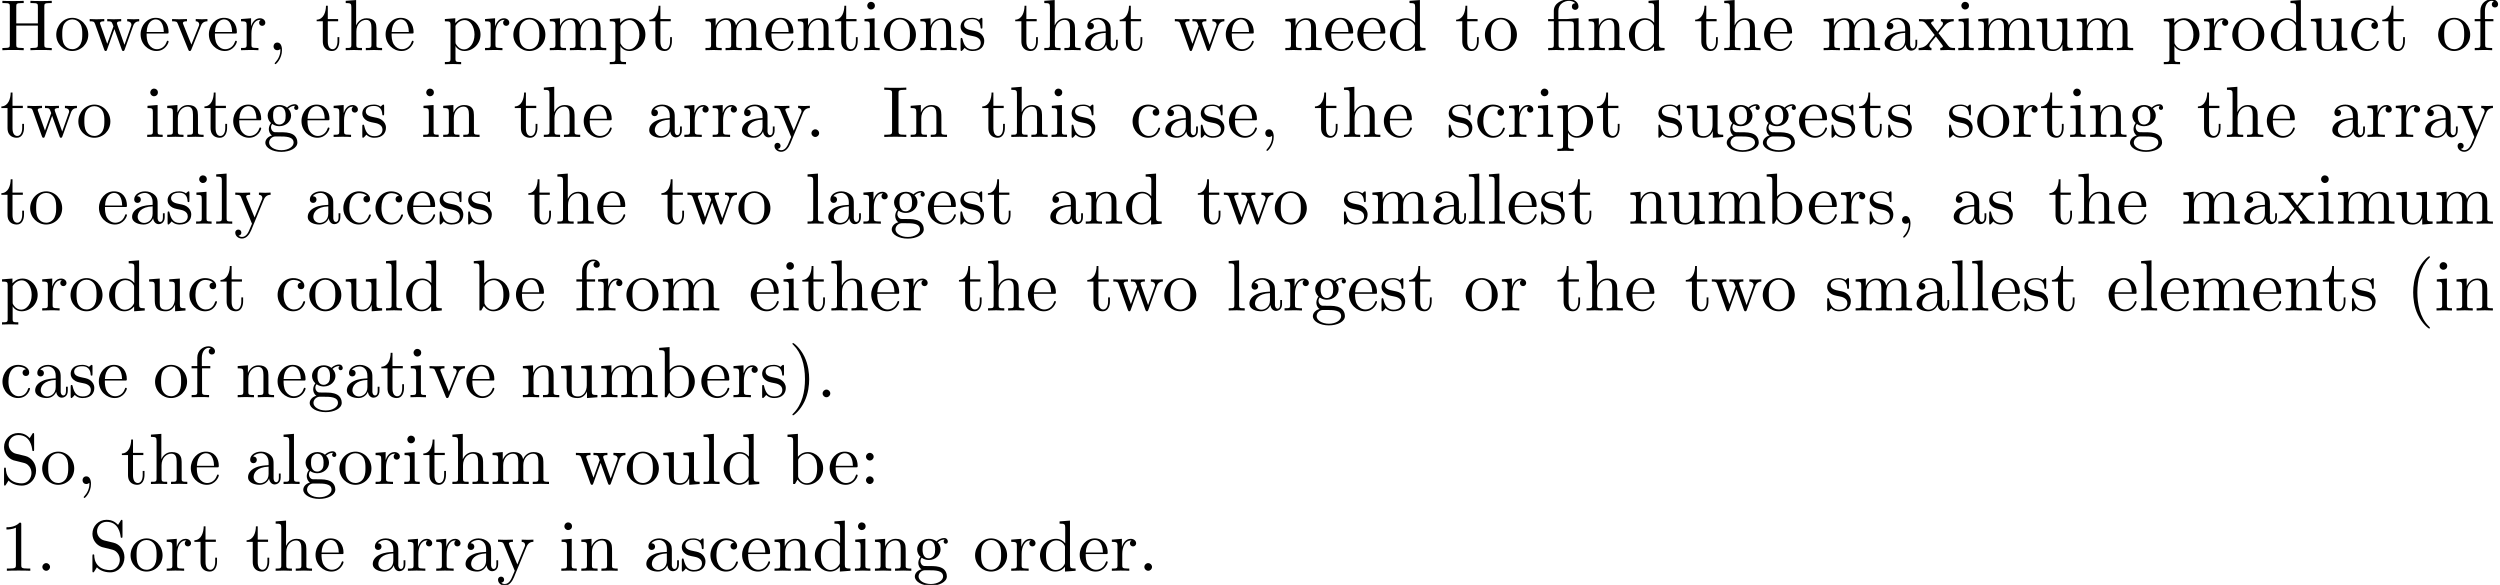 <?xml version='1.0' encoding='UTF-8'?>
<!-- This file was generated by dvisvgm 3.1.1 -->
<svg version='1.1' xmlns='http://www.w3.org/2000/svg' xmlns:xlink='http://www.w3.org/1999/xlink' width='344.486pt' height='80.587pt' viewBox='0 -90.605 344.486 80.587'>
<defs>
<path id='g0-12' d='M3.288-3.985C3.746-3.985 3.816-3.856 3.816-3.447V-.757C3.816-.309 3.706-.309 3.039-.309V0C3.367-.01 3.895-.03 4.144-.03S4.882-.01 5.25 0V-.309C4.583-.309 4.473-.309 4.473-.757V-4.413L3.218-4.324C3.059-4.314 3.049-4.304 3.039-4.304C3.019-4.294 2.999-4.294 2.859-4.294H1.684V-5.42C1.684-6.406 2.54-6.804 3.158-6.804C3.457-6.804 3.816-6.705 4.015-6.476C3.606-6.456 3.547-6.177 3.547-6.017C3.547-5.689 3.806-5.559 3.995-5.559C4.224-5.559 4.453-5.719 4.453-6.017C4.453-6.605 3.905-7.024 3.168-7.024C2.242-7.024 1.056-6.516 1.056-5.43V-4.294H.269V-3.985H1.056V-.757C1.056-.309 .946-.309 .279-.309V0C.608-.01 1.136-.03 1.385-.03S2.122-.01 2.491 0V-.309C1.823-.309 1.714-.309 1.714-.757V-3.985H3.288Z'/>
<path id='g0-40' d='M3.298 2.391C3.298 2.361 3.298 2.341 3.128 2.172C1.883 .917 1.564-.966 1.564-2.491C1.564-4.224 1.943-5.958 3.168-7.203C3.298-7.323 3.298-7.342 3.298-7.372C3.298-7.442 3.258-7.472 3.198-7.472C3.098-7.472 2.202-6.795 1.614-5.529C1.106-4.433 .986-3.328 .986-2.491C.986-1.714 1.096-.508 1.644 .618C2.242 1.843 3.098 2.491 3.198 2.491C3.258 2.491 3.298 2.461 3.298 2.391Z'/>
<path id='g0-41' d='M2.879-2.491C2.879-3.268 2.77-4.473 2.222-5.599C1.624-6.824 .767-7.472 .667-7.472C.608-7.472 .568-7.432 .568-7.372C.568-7.342 .568-7.323 .757-7.143C1.733-6.157 2.301-4.573 2.301-2.491C2.301-.787 1.933 .966 .697 2.222C.568 2.341 .568 2.361 .568 2.391C.568 2.451 .608 2.491 .667 2.491C.767 2.491 1.664 1.813 2.252 .548C2.76-.548 2.879-1.654 2.879-2.491Z'/>
<path id='g0-44' d='M2.022-.01C2.022-.648 1.783-1.056 1.385-1.056C1.036-1.056 .857-.787 .857-.528S1.026 0 1.385 0C1.544 0 1.664-.06 1.763-.139L1.783-.159C1.793-.159 1.803-.149 1.803-.01C1.803 .628 1.524 1.235 1.086 1.704C1.026 1.763 1.016 1.773 1.016 1.813C1.016 1.883 1.066 1.923 1.116 1.923C1.235 1.923 2.022 1.136 2.022-.01Z'/>
<path id='g0-46' d='M1.913-.528C1.913-.817 1.674-1.056 1.385-1.056S.857-.817 .857-.528S1.096 0 1.385 0S1.913-.239 1.913-.528Z'/>
<path id='g0-49' d='M2.929-6.376C2.929-6.615 2.929-6.635 2.7-6.635C2.082-5.998 1.205-5.998 .887-5.998V-5.689C1.086-5.689 1.674-5.689 2.192-5.948V-.787C2.192-.428 2.162-.309 1.265-.309H.946V0C1.295-.03 2.162-.03 2.56-.03S3.826-.03 4.174 0V-.309H3.856C2.959-.309 2.929-.418 2.929-.787V-6.376Z'/>
<path id='g0-58' d='M1.913-3.766C1.913-4.055 1.674-4.294 1.385-4.294S.857-4.055 .857-3.766S1.096-3.238 1.385-3.238S1.913-3.477 1.913-3.766ZM1.913-.528C1.913-.817 1.674-1.056 1.385-1.056S.857-.817 .857-.528S1.096 0 1.385 0S1.913-.239 1.913-.528Z'/>
<path id='g0-72' d='M6.107-6.027C6.107-6.386 6.127-6.496 6.894-6.496H7.133V-6.804C6.785-6.775 6.047-6.775 5.669-6.775S4.543-6.775 4.194-6.804V-6.496H4.433C5.2-6.496 5.22-6.386 5.22-6.027V-3.696H2.242V-6.027C2.242-6.386 2.262-6.496 3.029-6.496H3.268V-6.804C2.919-6.775 2.182-6.775 1.803-6.775S.677-6.775 .329-6.804V-6.496H.568C1.335-6.496 1.355-6.386 1.355-6.027V-.777C1.355-.418 1.335-.309 .568-.309H.329V0C.677-.03 1.415-.03 1.793-.03S2.919-.03 3.268 0V-.309H3.029C2.262-.309 2.242-.418 2.242-.777V-3.387H5.22V-.777C5.22-.418 5.2-.309 4.433-.309H4.194V0C4.543-.03 5.28-.03 5.659-.03S6.785-.03 7.133 0V-.309H6.894C6.127-.309 6.107-.418 6.107-.777V-6.027Z'/>
<path id='g0-73' d='M2.242-6.027C2.242-6.386 2.271-6.496 3.059-6.496H3.318V-6.804C2.969-6.775 2.182-6.775 1.803-6.775C1.415-6.775 .628-6.775 .279-6.804V-6.496H.538C1.325-6.496 1.355-6.386 1.355-6.027V-.777C1.355-.418 1.325-.309 .538-.309H.279V0C.628-.03 1.415-.03 1.793-.03C2.182-.03 2.969-.03 3.318 0V-.309H3.059C2.271-.309 2.242-.418 2.242-.777V-6.027Z'/>
<path id='g0-83' d='M3.477-3.866L2.202-4.174C1.584-4.324 1.196-4.862 1.196-5.44C1.196-6.137 1.733-6.745 2.511-6.745C4.174-6.745 4.394-5.111 4.453-4.663C4.463-4.603 4.463-4.543 4.573-4.543C4.702-4.543 4.702-4.593 4.702-4.782V-6.785C4.702-6.954 4.702-7.024 4.593-7.024C4.523-7.024 4.513-7.014 4.443-6.894L4.095-6.326C3.796-6.615 3.387-7.024 2.501-7.024C1.395-7.024 .558-6.147 .558-5.091C.558-4.264 1.086-3.537 1.863-3.268C1.973-3.228 2.481-3.108 3.178-2.939C3.447-2.869 3.746-2.8 4.025-2.431C4.234-2.172 4.334-1.843 4.334-1.514C4.334-.807 3.836-.09 2.999-.09C2.71-.09 1.953-.139 1.425-.628C.847-1.166 .817-1.803 .807-2.162C.797-2.262 .717-2.262 .687-2.262C.558-2.262 .558-2.192 .558-2.012V-.02C.558 .149 .558 .219 .667 .219C.737 .219 .747 .199 .817 .09C.817 .08 .847 .05 1.176-.478C1.484-.139 2.122 .219 3.009 .219C4.174 .219 4.971-.757 4.971-1.853C4.971-2.849 4.314-3.666 3.477-3.866Z'/>
<path id='g0-97' d='M3.318-.757C3.357-.359 3.626 .06 4.095 .06C4.304 .06 4.912-.08 4.912-.887V-1.445H4.663V-.887C4.663-.309 4.413-.249 4.304-.249C3.975-.249 3.935-.697 3.935-.747V-2.74C3.935-3.158 3.935-3.547 3.577-3.915C3.188-4.304 2.69-4.463 2.212-4.463C1.395-4.463 .707-3.995 .707-3.337C.707-3.039 .907-2.869 1.166-2.869C1.445-2.869 1.624-3.068 1.624-3.328C1.624-3.447 1.574-3.776 1.116-3.786C1.385-4.134 1.873-4.244 2.192-4.244C2.68-4.244 3.248-3.856 3.248-2.969V-2.6C2.74-2.57 2.042-2.54 1.415-2.242C.667-1.903 .418-1.385 .418-.946C.418-.139 1.385 .11 2.012 .11C2.67 .11 3.128-.289 3.318-.757ZM3.248-2.391V-1.395C3.248-.448 2.531-.11 2.082-.11C1.594-.11 1.186-.458 1.186-.956C1.186-1.504 1.604-2.331 3.248-2.391Z'/>
<path id='g0-98' d='M1.714-3.756V-6.914L.279-6.804V-6.496C.976-6.496 1.056-6.426 1.056-5.938V0H1.305C1.315-.01 1.395-.149 1.664-.618C1.813-.389 2.232 .11 2.969 .11C4.154 .11 5.191-.867 5.191-2.152C5.191-3.417 4.214-4.403 3.078-4.403C2.301-4.403 1.873-3.935 1.714-3.756ZM1.743-1.136V-3.188C1.743-3.377 1.743-3.387 1.853-3.547C2.242-4.105 2.79-4.184 3.029-4.184C3.477-4.184 3.836-3.925 4.075-3.547C4.334-3.138 4.364-2.57 4.364-2.162C4.364-1.793 4.344-1.196 4.055-.747C3.846-.438 3.467-.11 2.929-.11C2.481-.11 2.122-.349 1.883-.717C1.743-.927 1.743-.956 1.743-1.136Z'/>
<path id='g0-99' d='M1.166-2.172C1.166-3.796 1.983-4.214 2.511-4.214C2.6-4.214 3.228-4.204 3.577-3.846C3.168-3.816 3.108-3.517 3.108-3.387C3.108-3.128 3.288-2.929 3.567-2.929C3.826-2.929 4.025-3.098 4.025-3.397C4.025-4.075 3.268-4.463 2.501-4.463C1.255-4.463 .339-3.387 .339-2.152C.339-.877 1.325 .11 2.481 .11C3.816 .11 4.134-1.086 4.134-1.186S4.035-1.285 4.005-1.285C3.915-1.285 3.895-1.245 3.875-1.186C3.587-.259 2.939-.139 2.57-.139C2.042-.139 1.166-.568 1.166-2.172Z'/>
<path id='g0-100' d='M3.786-.548V.11L5.25 0V-.309C4.553-.309 4.473-.379 4.473-.867V-6.914L3.039-6.804V-6.496C3.736-6.496 3.816-6.426 3.816-5.938V-3.786C3.527-4.144 3.098-4.403 2.56-4.403C1.385-4.403 .339-3.427 .339-2.142C.339-.877 1.315 .11 2.451 .11C3.088 .11 3.537-.229 3.786-.548ZM3.786-3.218V-1.176C3.786-.996 3.786-.976 3.676-.807C3.377-.329 2.929-.11 2.501-.11C2.052-.11 1.694-.369 1.455-.747C1.196-1.156 1.166-1.724 1.166-2.132C1.166-2.501 1.186-3.098 1.474-3.547C1.684-3.856 2.062-4.184 2.6-4.184C2.949-4.184 3.367-4.035 3.676-3.587C3.786-3.417 3.786-3.397 3.786-3.218Z'/>
<path id='g0-101' d='M1.116-2.511C1.176-3.995 2.012-4.244 2.351-4.244C3.377-4.244 3.477-2.899 3.477-2.511H1.116ZM1.106-2.301H3.885C4.105-2.301 4.134-2.301 4.134-2.511C4.134-3.497 3.597-4.463 2.351-4.463C1.196-4.463 .279-3.437 .279-2.192C.279-.857 1.325 .11 2.471 .11C3.686 .11 4.134-.996 4.134-1.186C4.134-1.285 4.055-1.305 4.005-1.305C3.915-1.305 3.895-1.245 3.875-1.166C3.527-.139 2.63-.139 2.531-.139C2.032-.139 1.634-.438 1.405-.807C1.106-1.285 1.106-1.943 1.106-2.301Z'/>
<path id='g0-102' d='M1.743-4.294V-5.45C1.743-6.326 2.222-6.804 2.66-6.804C2.69-6.804 2.839-6.804 2.989-6.735C2.869-6.695 2.69-6.565 2.69-6.316C2.69-6.087 2.849-5.888 3.118-5.888C3.407-5.888 3.557-6.087 3.557-6.326C3.557-6.695 3.188-7.024 2.66-7.024C1.963-7.024 1.116-6.496 1.116-5.44V-4.294H.329V-3.985H1.116V-.757C1.116-.309 1.006-.309 .339-.309V0C.727-.01 1.196-.03 1.474-.03C1.873-.03 2.341-.03 2.74 0V-.309H2.531C1.793-.309 1.773-.418 1.773-.777V-3.985H2.909V-4.294H1.743Z'/>
<path id='g0-103' d='M2.212-1.714C1.345-1.714 1.345-2.71 1.345-2.939C1.345-3.208 1.355-3.527 1.504-3.776C1.584-3.895 1.813-4.174 2.212-4.174C3.078-4.174 3.078-3.178 3.078-2.949C3.078-2.68 3.068-2.361 2.919-2.112C2.839-1.993 2.61-1.714 2.212-1.714ZM1.056-1.325C1.056-1.365 1.056-1.594 1.225-1.793C1.614-1.514 2.022-1.484 2.212-1.484C3.138-1.484 3.826-2.172 3.826-2.939C3.826-3.308 3.666-3.676 3.417-3.905C3.776-4.244 4.134-4.294 4.314-4.294C4.334-4.294 4.384-4.294 4.413-4.284C4.304-4.244 4.254-4.134 4.254-4.015C4.254-3.846 4.384-3.726 4.543-3.726C4.643-3.726 4.832-3.796 4.832-4.025C4.832-4.194 4.712-4.513 4.324-4.513C4.125-4.513 3.686-4.453 3.268-4.045C2.849-4.374 2.431-4.403 2.212-4.403C1.285-4.403 .598-3.716 .598-2.949C.598-2.511 .817-2.132 1.066-1.923C.936-1.773 .757-1.445 .757-1.096C.757-.787 .887-.408 1.196-.209C.598-.04 .279 .389 .279 .787C.279 1.504 1.265 2.052 2.481 2.052C3.656 2.052 4.692 1.544 4.692 .767C4.692 .418 4.553-.09 4.045-.369C3.517-.648 2.939-.648 2.331-.648C2.082-.648 1.654-.648 1.584-.658C1.265-.697 1.056-1.006 1.056-1.325ZM2.491 1.823C1.484 1.823 .797 1.315 .797 .787C.797 .329 1.176-.04 1.614-.07H2.202C3.059-.07 4.174-.07 4.174 .787C4.174 1.325 3.467 1.823 2.491 1.823Z'/>
<path id='g0-104' d='M1.096-.757C1.096-.309 .986-.309 .319-.309V0C.667-.01 1.176-.03 1.445-.03C1.704-.03 2.222-.01 2.56 0V-.309C1.893-.309 1.783-.309 1.783-.757V-2.59C1.783-3.626 2.491-4.184 3.128-4.184C3.756-4.184 3.866-3.646 3.866-3.078V-.757C3.866-.309 3.756-.309 3.088-.309V0C3.437-.01 3.945-.03 4.214-.03C4.473-.03 4.991-.01 5.33 0V-.309C4.812-.309 4.563-.309 4.553-.608V-2.511C4.553-3.367 4.553-3.676 4.244-4.035C4.105-4.204 3.776-4.403 3.198-4.403C2.361-4.403 1.923-3.806 1.753-3.427V-6.914L.319-6.804V-6.496C1.016-6.496 1.096-6.426 1.096-5.938V-.757Z'/>
<path id='g0-105' d='M1.763-4.403L.369-4.294V-3.985C1.016-3.985 1.106-3.925 1.106-3.437V-.757C1.106-.309 .996-.309 .329-.309V0C.648-.01 1.186-.03 1.425-.03C1.773-.03 2.122-.01 2.461 0V-.309C1.803-.309 1.763-.359 1.763-.747V-4.403ZM1.803-6.137C1.803-6.456 1.554-6.665 1.275-6.665C.966-6.665 .747-6.396 .747-6.137C.747-5.868 .966-5.609 1.275-5.609C1.554-5.609 1.803-5.818 1.803-6.137Z'/>
<path id='g0-108' d='M1.763-6.914L.329-6.804V-6.496C1.026-6.496 1.106-6.426 1.106-5.938V-.757C1.106-.309 .996-.309 .329-.309V0C.658-.01 1.186-.03 1.435-.03S2.172-.01 2.54 0V-.309C1.873-.309 1.763-.309 1.763-.757V-6.914Z'/>
<path id='g0-109' d='M1.096-3.427V-.757C1.096-.309 .986-.309 .319-.309V0C.667-.01 1.176-.03 1.445-.03C1.704-.03 2.222-.01 2.56 0V-.309C1.893-.309 1.783-.309 1.783-.757V-2.59C1.783-3.626 2.491-4.184 3.128-4.184C3.756-4.184 3.866-3.646 3.866-3.078V-.757C3.866-.309 3.756-.309 3.088-.309V0C3.437-.01 3.945-.03 4.214-.03C4.473-.03 4.991-.01 5.33 0V-.309C4.663-.309 4.553-.309 4.553-.757V-2.59C4.553-3.626 5.26-4.184 5.898-4.184C6.526-4.184 6.635-3.646 6.635-3.078V-.757C6.635-.309 6.526-.309 5.858-.309V0C6.207-.01 6.715-.03 6.984-.03C7.243-.03 7.761-.01 8.1 0V-.309C7.582-.309 7.333-.309 7.323-.608V-2.511C7.323-3.367 7.323-3.676 7.014-4.035C6.874-4.204 6.545-4.403 5.968-4.403C5.131-4.403 4.692-3.806 4.523-3.427C4.384-4.294 3.646-4.403 3.198-4.403C2.471-4.403 2.002-3.975 1.724-3.357V-4.403L.319-4.294V-3.985C1.016-3.985 1.096-3.915 1.096-3.427Z'/>
<path id='g0-110' d='M1.096-3.427V-.757C1.096-.309 .986-.309 .319-.309V0C.667-.01 1.176-.03 1.445-.03C1.704-.03 2.222-.01 2.56 0V-.309C1.893-.309 1.783-.309 1.783-.757V-2.59C1.783-3.626 2.491-4.184 3.128-4.184C3.756-4.184 3.866-3.646 3.866-3.078V-.757C3.866-.309 3.756-.309 3.088-.309V0C3.437-.01 3.945-.03 4.214-.03C4.473-.03 4.991-.01 5.33 0V-.309C4.812-.309 4.563-.309 4.553-.608V-2.511C4.553-3.367 4.553-3.676 4.244-4.035C4.105-4.204 3.776-4.403 3.198-4.403C2.471-4.403 2.002-3.975 1.724-3.357V-4.403L.319-4.294V-3.985C1.016-3.985 1.096-3.915 1.096-3.427Z'/>
<path id='g0-111' d='M4.692-2.132C4.692-3.407 3.696-4.463 2.491-4.463C1.245-4.463 .279-3.377 .279-2.132C.279-.847 1.315 .11 2.481 .11C3.686 .11 4.692-.867 4.692-2.132ZM2.491-.139C2.062-.139 1.624-.349 1.355-.807C1.106-1.245 1.106-1.853 1.106-2.212C1.106-2.6 1.106-3.138 1.345-3.577C1.614-4.035 2.082-4.244 2.481-4.244C2.919-4.244 3.347-4.025 3.606-3.597S3.866-2.59 3.866-2.212C3.866-1.853 3.866-1.315 3.646-.877C3.427-.428 2.989-.139 2.491-.139Z'/>
<path id='g0-112' d='M1.714-3.746V-4.403L.279-4.294V-3.985C.986-3.985 1.056-3.925 1.056-3.487V1.176C1.056 1.624 .946 1.624 .279 1.624V1.933C.618 1.923 1.136 1.903 1.395 1.903C1.664 1.903 2.172 1.923 2.521 1.933V1.624C1.853 1.624 1.743 1.624 1.743 1.176V-.498V-.588C1.793-.428 2.212 .11 2.969 .11C4.154 .11 5.191-.867 5.191-2.152C5.191-3.417 4.224-4.403 3.108-4.403C2.331-4.403 1.913-3.965 1.714-3.746ZM1.743-1.136V-3.357C2.032-3.866 2.521-4.154 3.029-4.154C3.756-4.154 4.364-3.278 4.364-2.152C4.364-.946 3.666-.11 2.929-.11C2.531-.11 2.152-.309 1.883-.717C1.743-.927 1.743-.936 1.743-1.136Z'/>
<path id='g0-114' d='M1.664-3.308V-4.403L.279-4.294V-3.985C.976-3.985 1.056-3.915 1.056-3.427V-.757C1.056-.309 .946-.309 .279-.309V0C.667-.01 1.136-.03 1.415-.03C1.813-.03 2.281-.03 2.68 0V-.309H2.471C1.733-.309 1.714-.418 1.714-.777V-2.311C1.714-3.298 2.132-4.184 2.889-4.184C2.959-4.184 2.979-4.184 2.999-4.174C2.969-4.164 2.77-4.045 2.77-3.786C2.77-3.507 2.979-3.357 3.198-3.357C3.377-3.357 3.626-3.477 3.626-3.796S3.318-4.403 2.889-4.403C2.162-4.403 1.803-3.736 1.664-3.308Z'/>
<path id='g0-115' d='M2.072-1.933C2.291-1.893 3.108-1.733 3.108-1.016C3.108-.508 2.76-.11 1.983-.11C1.146-.11 .787-.677 .598-1.524C.568-1.654 .558-1.694 .458-1.694C.329-1.694 .329-1.624 .329-1.445V-.13C.329 .04 .329 .11 .438 .11C.488 .11 .498 .1 .687-.09C.707-.11 .707-.13 .887-.319C1.325 .1 1.773 .11 1.983 .11C3.128 .11 3.587-.558 3.587-1.275C3.587-1.803 3.288-2.102 3.168-2.222C2.839-2.54 2.451-2.62 2.032-2.7C1.474-2.809 .807-2.939 .807-3.517C.807-3.866 1.066-4.274 1.923-4.274C3.019-4.274 3.068-3.377 3.088-3.068C3.098-2.979 3.188-2.979 3.208-2.979C3.337-2.979 3.337-3.029 3.337-3.218V-4.224C3.337-4.394 3.337-4.463 3.228-4.463C3.178-4.463 3.158-4.463 3.029-4.344C2.999-4.304 2.899-4.214 2.859-4.184C2.481-4.463 2.072-4.463 1.923-4.463C.707-4.463 .329-3.796 .329-3.238C.329-2.889 .488-2.61 .757-2.391C1.076-2.132 1.355-2.072 2.072-1.933Z'/>
<path id='g0-116' d='M1.724-3.985H3.148V-4.294H1.724V-6.127H1.474C1.465-5.31 1.166-4.244 .189-4.204V-3.985H1.036V-1.235C1.036-.01 1.963 .11 2.321 .11C3.029 .11 3.308-.598 3.308-1.235V-1.803H3.059V-1.255C3.059-.518 2.76-.139 2.391-.139C1.724-.139 1.724-1.046 1.724-1.215V-3.985Z'/>
<path id='g0-117' d='M3.895-.787V.11L5.33 0V-.309C4.633-.309 4.553-.379 4.553-.867V-4.403L3.088-4.294V-3.985C3.786-3.985 3.866-3.915 3.866-3.427V-1.654C3.866-.787 3.387-.11 2.66-.11C1.823-.11 1.783-.578 1.783-1.096V-4.403L.319-4.294V-3.985C1.096-3.985 1.096-3.955 1.096-3.068V-1.574C1.096-.797 1.096 .11 2.61 .11C3.168 .11 3.606-.169 3.895-.787Z'/>
<path id='g0-118' d='M4.144-3.318C4.234-3.547 4.403-3.975 5.061-3.985V-4.294C4.832-4.274 4.543-4.264 4.314-4.264C4.075-4.264 3.616-4.284 3.447-4.294V-3.985C3.816-3.975 3.925-3.746 3.925-3.557C3.925-3.467 3.905-3.427 3.866-3.318L2.849-.777L1.733-3.557C1.674-3.686 1.674-3.706 1.674-3.726C1.674-3.985 2.062-3.985 2.242-3.985V-4.294C1.943-4.284 1.385-4.264 1.156-4.264C.887-4.264 .488-4.274 .189-4.294V-3.985C.817-3.985 .857-3.925 .986-3.616L2.421-.08C2.481 .06 2.501 .11 2.63 .11S2.8 .02 2.839-.08L4.144-3.318Z'/>
<path id='g0-119' d='M6.167-3.347C6.346-3.846 6.655-3.975 7.004-3.985V-4.294C6.785-4.274 6.496-4.264 6.276-4.264C5.988-4.264 5.539-4.284 5.35-4.294V-3.985C5.709-3.975 5.928-3.796 5.928-3.507C5.928-3.447 5.928-3.427 5.878-3.298L4.971-.747L3.985-3.527C3.945-3.646 3.935-3.666 3.935-3.716C3.935-3.985 4.324-3.985 4.523-3.985V-4.294C4.234-4.284 3.726-4.264 3.487-4.264C3.188-4.264 2.899-4.274 2.6-4.294V-3.985C2.969-3.985 3.128-3.965 3.228-3.836C3.278-3.776 3.387-3.477 3.457-3.288L2.6-.877L1.654-3.537C1.604-3.656 1.604-3.676 1.604-3.716C1.604-3.985 1.993-3.985 2.192-3.985V-4.294C1.893-4.284 1.335-4.264 1.106-4.264C1.066-4.264 .538-4.274 .179-4.294V-3.985C.677-3.985 .797-3.955 .917-3.636L2.172-.11C2.222 .03 2.252 .11 2.381 .11S2.531 .05 2.58-.09L3.587-2.909L4.603-.08C4.643 .03 4.672 .11 4.802 .11S4.961 .02 5.001-.08L6.167-3.347Z'/>
<path id='g0-120' d='M2.859-2.341C3.158-2.72 3.537-3.208 3.776-3.467C4.085-3.826 4.493-3.975 4.961-3.985V-4.294C4.702-4.274 4.403-4.264 4.144-4.264C3.846-4.264 3.318-4.284 3.188-4.294V-3.985C3.397-3.965 3.477-3.836 3.477-3.676S3.377-3.387 3.328-3.328L2.71-2.55L1.933-3.557C1.843-3.656 1.843-3.676 1.843-3.736C1.843-3.885 1.993-3.975 2.192-3.985V-4.294C1.933-4.284 1.275-4.264 1.116-4.264C.907-4.264 .438-4.274 .169-4.294V-3.985C.867-3.985 .877-3.975 1.345-3.377L2.331-2.092L1.395-.907C.917-.329 .329-.309 .12-.309V0C.379-.02 .687-.03 .946-.03C1.235-.03 1.654-.01 1.893 0V-.309C1.674-.339 1.604-.468 1.604-.618C1.604-.837 1.893-1.166 2.501-1.883L3.258-.887C3.337-.777 3.467-.618 3.467-.558C3.467-.468 3.377-.319 3.108-.309V0C3.407-.01 3.965-.03 4.184-.03C4.453-.03 4.842-.02 5.141 0V-.309C4.603-.309 4.423-.329 4.194-.618L2.859-2.341Z'/>
<path id='g0-121' d='M4.134-3.347C4.394-3.975 4.902-3.985 5.061-3.985V-4.294C4.832-4.274 4.543-4.264 4.314-4.264C4.134-4.264 3.666-4.284 3.447-4.294V-3.985C3.756-3.975 3.915-3.806 3.915-3.557C3.915-3.457 3.905-3.437 3.856-3.318L2.849-.867L1.743-3.547C1.704-3.646 1.684-3.686 1.684-3.726C1.684-3.985 2.052-3.985 2.242-3.985V-4.294C1.983-4.284 1.325-4.264 1.156-4.264C.887-4.264 .488-4.274 .189-4.294V-3.985C.667-3.985 .857-3.985 .996-3.636L2.491 0C2.441 .13 2.301 .458 2.242 .588C2.022 1.136 1.743 1.823 1.106 1.823C1.056 1.823 .827 1.823 .638 1.644C.946 1.604 1.026 1.385 1.026 1.225C1.026 .966 .837 .807 .608 .807C.408 .807 .189 .936 .189 1.235C.189 1.684 .608 2.042 1.106 2.042C1.733 2.042 2.142 1.474 2.381 .907L4.134-3.347Z'/>
</defs>
<g id='page1'>
<use x='0' y='-83.686' xlink:href='#g0-72'/>
<use x='7.472' y='-83.686' xlink:href='#g0-111'/>
<use x='12.177' y='-83.686' xlink:href='#g0-119'/>
<use x='19.095' y='-83.686' xlink:href='#g0-101'/>
<use x='23.523' y='-83.686' xlink:href='#g0-118'/>
<use x='28.504' y='-83.686' xlink:href='#g0-101'/>
<use x='32.932' y='-83.686' xlink:href='#g0-114'/>
<use x='36.834' y='-83.686' xlink:href='#g0-44'/>
<use x='43.445' y='-83.686' xlink:href='#g0-116'/>
<use x='47.319' y='-83.686' xlink:href='#g0-104'/>
<use x='52.854' y='-83.686' xlink:href='#g0-101'/>
<use x='61.021' y='-83.686' xlink:href='#g0-112'/>
<use x='66.555' y='-83.686' xlink:href='#g0-114'/>
<use x='70.457' y='-83.686' xlink:href='#g0-111'/>
<use x='75.439' y='-83.686' xlink:href='#g0-109'/>
<use x='83.741' y='-83.686' xlink:href='#g0-112'/>
<use x='89.276' y='-83.686' xlink:href='#g0-116'/>
<use x='96.889' y='-83.686' xlink:href='#g0-109'/>
<use x='105.191' y='-83.686' xlink:href='#g0-101'/>
<use x='109.619' y='-83.686' xlink:href='#g0-110'/>
<use x='114.877' y='-83.686' xlink:href='#g0-116'/>
<use x='118.752' y='-83.686' xlink:href='#g0-105'/>
<use x='121.519' y='-83.686' xlink:href='#g0-111'/>
<use x='126.5' y='-83.686' xlink:href='#g0-110'/>
<use x='132.035' y='-83.686' xlink:href='#g0-115'/>
<use x='139.704' y='-83.686' xlink:href='#g0-116'/>
<use x='143.578' y='-83.686' xlink:href='#g0-104'/>
<use x='149.113' y='-83.686' xlink:href='#g0-97'/>
<use x='154.094' y='-83.686' xlink:href='#g0-116'/>
<use x='161.707' y='-83.686' xlink:href='#g0-119'/>
<use x='168.626' y='-83.686' xlink:href='#g0-101'/>
<use x='176.792' y='-83.686' xlink:href='#g0-110'/>
<use x='182.327' y='-83.686' xlink:href='#g0-101'/>
<use x='186.755' y='-83.686' xlink:href='#g0-101'/>
<use x='191.183' y='-83.686' xlink:href='#g0-100'/>
<use x='200.456' y='-83.686' xlink:href='#g0-116'/>
<use x='204.331' y='-83.686' xlink:href='#g0-111'/>
<use x='213.051' y='-83.686' xlink:href='#g0-12'/>
<use x='218.586' y='-83.686' xlink:href='#g0-110'/>
<use x='224.121' y='-83.686' xlink:href='#g0-100'/>
<use x='233.394' y='-83.686' xlink:href='#g0-116'/>
<use x='237.269' y='-83.686' xlink:href='#g0-104'/>
<use x='242.803' y='-83.686' xlink:href='#g0-101'/>
<use x='250.97' y='-83.686' xlink:href='#g0-109'/>
<use x='259.272' y='-83.686' xlink:href='#g0-97'/>
<use x='264.253' y='-83.686' xlink:href='#g0-120'/>
<use x='269.512' y='-83.686' xlink:href='#g0-105'/>
<use x='272.279' y='-83.686' xlink:href='#g0-109'/>
<use x='280.304' y='-83.686' xlink:href='#g0-117'/>
<use x='285.839' y='-83.686' xlink:href='#g0-109'/>
<use x='297.88' y='-83.686' xlink:href='#g0-112'/>
<use x='303.415' y='-83.686' xlink:href='#g0-114'/>
<use x='307.317' y='-83.686' xlink:href='#g0-111'/>
<use x='312.575' y='-83.686' xlink:href='#g0-100'/>
<use x='318.11' y='-83.686' xlink:href='#g0-117'/>
<use x='323.645' y='-83.686' xlink:href='#g0-99'/>
<use x='328.073' y='-83.686' xlink:href='#g0-116'/>
<use x='335.686' y='-83.686' xlink:href='#g0-111'/>
<use x='340.667' y='-83.686' xlink:href='#g0-102'/>
<use x='0' y='-71.731' xlink:href='#g0-116'/>
<use x='3.598' y='-71.731' xlink:href='#g0-119'/>
<use x='10.516' y='-71.731' xlink:href='#g0-111'/>
<use x='19.956' y='-71.731' xlink:href='#g0-105'/>
<use x='22.724' y='-71.731' xlink:href='#g0-110'/>
<use x='27.982' y='-71.731' xlink:href='#g0-116'/>
<use x='31.856' y='-71.731' xlink:href='#g0-101'/>
<use x='36.284' y='-71.731' xlink:href='#g0-103'/>
<use x='41.265' y='-71.731' xlink:href='#g0-101'/>
<use x='45.693' y='-71.731' xlink:href='#g0-114'/>
<use x='49.595' y='-71.731' xlink:href='#g0-115'/>
<use x='57.983' y='-71.731' xlink:href='#g0-105'/>
<use x='60.751' y='-71.731' xlink:href='#g0-110'/>
<use x='70.744' y='-71.731' xlink:href='#g0-116'/>
<use x='74.619' y='-71.731' xlink:href='#g0-104'/>
<use x='80.154' y='-71.731' xlink:href='#g0-101'/>
<use x='89.04' y='-71.731' xlink:href='#g0-97'/>
<use x='94.021' y='-71.731' xlink:href='#g0-114'/>
<use x='97.923' y='-71.731' xlink:href='#g0-114'/>
<use x='101.825' y='-71.731' xlink:href='#g0-97'/>
<use x='106.53' y='-71.731' xlink:href='#g0-121'/>
<use x='110.958' y='-71.731' xlink:href='#g0-46'/>
<use x='121.566' y='-71.731' xlink:href='#g0-73'/>
<use x='125.164' y='-71.731' xlink:href='#g0-110'/>
<use x='135.158' y='-71.731' xlink:href='#g0-116'/>
<use x='139.032' y='-71.731' xlink:href='#g0-104'/>
<use x='144.567' y='-71.731' xlink:href='#g0-105'/>
<use x='147.334' y='-71.731' xlink:href='#g0-115'/>
<use x='155.723' y='-71.731' xlink:href='#g0-99'/>
<use x='160.15' y='-71.731' xlink:href='#g0-97'/>
<use x='165.132' y='-71.731' xlink:href='#g0-115'/>
<use x='169.061' y='-71.731' xlink:href='#g0-101'/>
<use x='173.489' y='-71.731' xlink:href='#g0-44'/>
<use x='181' y='-71.731' xlink:href='#g0-116'/>
<use x='184.874' y='-71.731' xlink:href='#g0-104'/>
<use x='190.409' y='-71.731' xlink:href='#g0-101'/>
<use x='199.296' y='-71.731' xlink:href='#g0-115'/>
<use x='203.225' y='-71.731' xlink:href='#g0-99'/>
<use x='207.653' y='-71.731' xlink:href='#g0-114'/>
<use x='211.555' y='-71.731' xlink:href='#g0-105'/>
<use x='214.323' y='-71.731' xlink:href='#g0-112'/>
<use x='219.857' y='-71.731' xlink:href='#g0-116'/>
<use x='228.19' y='-71.731' xlink:href='#g0-115'/>
<use x='232.12' y='-71.731' xlink:href='#g0-117'/>
<use x='237.655' y='-71.731' xlink:href='#g0-103'/>
<use x='242.636' y='-71.731' xlink:href='#g0-103'/>
<use x='247.618' y='-71.731' xlink:href='#g0-101'/>
<use x='252.045' y='-71.731' xlink:href='#g0-115'/>
<use x='255.975' y='-71.731' xlink:href='#g0-116'/>
<use x='259.85' y='-71.731' xlink:href='#g0-115'/>
<use x='268.238' y='-71.731' xlink:href='#g0-115'/>
<use x='272.168' y='-71.731' xlink:href='#g0-111'/>
<use x='277.149' y='-71.731' xlink:href='#g0-114'/>
<use x='281.051' y='-71.731' xlink:href='#g0-116'/>
<use x='284.925' y='-71.731' xlink:href='#g0-105'/>
<use x='287.693' y='-71.731' xlink:href='#g0-110'/>
<use x='293.228' y='-71.731' xlink:href='#g0-103'/>
<use x='302.668' y='-71.731' xlink:href='#g0-116'/>
<use x='306.542' y='-71.731' xlink:href='#g0-104'/>
<use x='312.077' y='-71.731' xlink:href='#g0-101'/>
<use x='320.963' y='-71.731' xlink:href='#g0-97'/>
<use x='325.945' y='-71.731' xlink:href='#g0-114'/>
<use x='329.847' y='-71.731' xlink:href='#g0-114'/>
<use x='333.749' y='-71.731' xlink:href='#g0-97'/>
<use x='338.453' y='-71.731' xlink:href='#g0-121'/>
<use x='0' y='-59.776' xlink:href='#g0-116'/>
<use x='3.874' y='-59.776' xlink:href='#g0-111'/>
<use x='13.356' y='-59.776' xlink:href='#g0-101'/>
<use x='17.784' y='-59.776' xlink:href='#g0-97'/>
<use x='22.765' y='-59.776' xlink:href='#g0-115'/>
<use x='26.695' y='-59.776' xlink:href='#g0-105'/>
<use x='29.462' y='-59.776' xlink:href='#g0-108'/>
<use x='32.23' y='-59.776' xlink:href='#g0-121'/>
<use x='41.988' y='-59.776' xlink:href='#g0-97'/>
<use x='46.969' y='-59.776' xlink:href='#g0-99'/>
<use x='51.397' y='-59.776' xlink:href='#g0-99'/>
<use x='55.825' y='-59.776' xlink:href='#g0-101'/>
<use x='60.253' y='-59.776' xlink:href='#g0-115'/>
<use x='64.182' y='-59.776' xlink:href='#g0-115'/>
<use x='72.612' y='-59.776' xlink:href='#g0-116'/>
<use x='76.486' y='-59.776' xlink:href='#g0-104'/>
<use x='82.021' y='-59.776' xlink:href='#g0-101'/>
<use x='90.949' y='-59.776' xlink:href='#g0-116'/>
<use x='94.547' y='-59.776' xlink:href='#g0-119'/>
<use x='101.465' y='-59.776' xlink:href='#g0-111'/>
<use x='110.947' y='-59.776' xlink:href='#g0-108'/>
<use x='113.714' y='-59.776' xlink:href='#g0-97'/>
<use x='118.696' y='-59.776' xlink:href='#g0-114'/>
<use x='122.598' y='-59.776' xlink:href='#g0-103'/>
<use x='127.579' y='-59.776' xlink:href='#g0-101'/>
<use x='132.007' y='-59.776' xlink:href='#g0-115'/>
<use x='135.937' y='-59.776' xlink:href='#g0-116'/>
<use x='144.311' y='-59.776' xlink:href='#g0-97'/>
<use x='149.292' y='-59.776' xlink:href='#g0-110'/>
<use x='154.827' y='-59.776' xlink:href='#g0-100'/>
<use x='164.862' y='-59.776' xlink:href='#g0-116'/>
<use x='168.46' y='-59.776' xlink:href='#g0-119'/>
<use x='175.378' y='-59.776' xlink:href='#g0-111'/>
<use x='184.86' y='-59.776' xlink:href='#g0-115'/>
<use x='188.789' y='-59.776' xlink:href='#g0-109'/>
<use x='197.092' y='-59.776' xlink:href='#g0-97'/>
<use x='202.073' y='-59.776' xlink:href='#g0-108'/>
<use x='204.84' y='-59.776' xlink:href='#g0-108'/>
<use x='207.608' y='-59.776' xlink:href='#g0-101'/>
<use x='212.036' y='-59.776' xlink:href='#g0-115'/>
<use x='215.965' y='-59.776' xlink:href='#g0-116'/>
<use x='224.34' y='-59.776' xlink:href='#g0-110'/>
<use x='229.598' y='-59.776' xlink:href='#g0-117'/>
<use x='235.133' y='-59.776' xlink:href='#g0-109'/>
<use x='243.158' y='-59.776' xlink:href='#g0-98'/>
<use x='248.97' y='-59.776' xlink:href='#g0-101'/>
<use x='253.397' y='-59.776' xlink:href='#g0-114'/>
<use x='257.3' y='-59.776' xlink:href='#g0-115'/>
<use x='261.229' y='-59.776' xlink:href='#g0-44'/>
<use x='268.792' y='-59.776' xlink:href='#g0-97'/>
<use x='273.773' y='-59.776' xlink:href='#g0-115'/>
<use x='282.203' y='-59.776' xlink:href='#g0-116'/>
<use x='286.077' y='-59.776' xlink:href='#g0-104'/>
<use x='291.612' y='-59.776' xlink:href='#g0-101'/>
<use x='300.54' y='-59.776' xlink:href='#g0-109'/>
<use x='308.842' y='-59.776' xlink:href='#g0-97'/>
<use x='313.823' y='-59.776' xlink:href='#g0-120'/>
<use x='319.081' y='-59.776' xlink:href='#g0-105'/>
<use x='321.849' y='-59.776' xlink:href='#g0-109'/>
<use x='329.874' y='-59.776' xlink:href='#g0-117'/>
<use x='335.409' y='-59.776' xlink:href='#g0-109'/>
<use x='0' y='-47.821' xlink:href='#g0-112'/>
<use x='5.535' y='-47.821' xlink:href='#g0-114'/>
<use x='9.437' y='-47.821' xlink:href='#g0-111'/>
<use x='14.695' y='-47.821' xlink:href='#g0-100'/>
<use x='20.23' y='-47.821' xlink:href='#g0-117'/>
<use x='25.765' y='-47.821' xlink:href='#g0-99'/>
<use x='30.192' y='-47.821' xlink:href='#g0-116'/>
<use x='37.913' y='-47.821' xlink:href='#g0-99'/>
<use x='42.341' y='-47.821' xlink:href='#g0-111'/>
<use x='47.323' y='-47.821' xlink:href='#g0-117'/>
<use x='52.857' y='-47.821' xlink:href='#g0-108'/>
<use x='55.625' y='-47.821' xlink:href='#g0-100'/>
<use x='65.006' y='-47.821' xlink:href='#g0-98'/>
<use x='70.818' y='-47.821' xlink:href='#g0-101'/>
<use x='79.092' y='-47.821' xlink:href='#g0-102'/>
<use x='82.137' y='-47.821' xlink:href='#g0-114'/>
<use x='86.039' y='-47.821' xlink:href='#g0-111'/>
<use x='91.02' y='-47.821' xlink:href='#g0-109'/>
<use x='103.169' y='-47.821' xlink:href='#g0-101'/>
<use x='107.597' y='-47.821' xlink:href='#g0-105'/>
<use x='110.364' y='-47.821' xlink:href='#g0-116'/>
<use x='114.238' y='-47.821' xlink:href='#g0-104'/>
<use x='119.773' y='-47.821' xlink:href='#g0-101'/>
<use x='124.201' y='-47.821' xlink:href='#g0-114'/>
<use x='131.95' y='-47.821' xlink:href='#g0-116'/>
<use x='135.824' y='-47.821' xlink:href='#g0-104'/>
<use x='141.359' y='-47.821' xlink:href='#g0-101'/>
<use x='149.633' y='-47.821' xlink:href='#g0-116'/>
<use x='153.231' y='-47.821' xlink:href='#g0-119'/>
<use x='160.15' y='-47.821' xlink:href='#g0-111'/>
<use x='168.978' y='-47.821' xlink:href='#g0-108'/>
<use x='171.745' y='-47.821' xlink:href='#g0-97'/>
<use x='176.726' y='-47.821' xlink:href='#g0-114'/>
<use x='180.628' y='-47.821' xlink:href='#g0-103'/>
<use x='185.61' y='-47.821' xlink:href='#g0-101'/>
<use x='190.038' y='-47.821' xlink:href='#g0-115'/>
<use x='193.967' y='-47.821' xlink:href='#g0-116'/>
<use x='201.688' y='-47.821' xlink:href='#g0-111'/>
<use x='206.67' y='-47.821' xlink:href='#g0-114'/>
<use x='214.418' y='-47.821' xlink:href='#g0-116'/>
<use x='218.293' y='-47.821' xlink:href='#g0-104'/>
<use x='223.828' y='-47.821' xlink:href='#g0-101'/>
<use x='232.102' y='-47.821' xlink:href='#g0-116'/>
<use x='235.7' y='-47.821' xlink:href='#g0-119'/>
<use x='242.618' y='-47.821' xlink:href='#g0-111'/>
<use x='251.446' y='-47.821' xlink:href='#g0-115'/>
<use x='255.376' y='-47.821' xlink:href='#g0-109'/>
<use x='263.678' y='-47.821' xlink:href='#g0-97'/>
<use x='268.659' y='-47.821' xlink:href='#g0-108'/>
<use x='271.427' y='-47.821' xlink:href='#g0-108'/>
<use x='274.194' y='-47.821' xlink:href='#g0-101'/>
<use x='278.622' y='-47.821' xlink:href='#g0-115'/>
<use x='282.552' y='-47.821' xlink:href='#g0-116'/>
<use x='290.273' y='-47.821' xlink:href='#g0-101'/>
<use x='294.701' y='-47.821' xlink:href='#g0-108'/>
<use x='297.468' y='-47.821' xlink:href='#g0-101'/>
<use x='301.896' y='-47.821' xlink:href='#g0-109'/>
<use x='310.198' y='-47.821' xlink:href='#g0-101'/>
<use x='314.626' y='-47.821' xlink:href='#g0-110'/>
<use x='319.884' y='-47.821' xlink:href='#g0-116'/>
<use x='323.758' y='-47.821' xlink:href='#g0-115'/>
<use x='331.535' y='-47.821' xlink:href='#g0-40'/>
<use x='335.409' y='-47.821' xlink:href='#g0-105'/>
<use x='338.177' y='-47.821' xlink:href='#g0-110'/>
<use x='0' y='-35.866' xlink:href='#g0-99'/>
<use x='4.428' y='-35.866' xlink:href='#g0-97'/>
<use x='9.409' y='-35.866' xlink:href='#g0-115'/>
<use x='13.339' y='-35.866' xlink:href='#g0-101'/>
<use x='21.088' y='-35.866' xlink:href='#g0-111'/>
<use x='26.069' y='-35.866' xlink:href='#g0-102'/>
<use x='32.434' y='-35.866' xlink:href='#g0-110'/>
<use x='37.969' y='-35.866' xlink:href='#g0-101'/>
<use x='42.397' y='-35.866' xlink:href='#g0-103'/>
<use x='47.378' y='-35.866' xlink:href='#g0-97'/>
<use x='52.359' y='-35.866' xlink:href='#g0-116'/>
<use x='56.234' y='-35.866' xlink:href='#g0-105'/>
<use x='59.001' y='-35.866' xlink:href='#g0-118'/>
<use x='63.982' y='-35.866' xlink:href='#g0-101'/>
<use x='71.731' y='-35.866' xlink:href='#g0-110'/>
<use x='76.989' y='-35.866' xlink:href='#g0-117'/>
<use x='82.524' y='-35.866' xlink:href='#g0-109'/>
<use x='90.55' y='-35.866' xlink:href='#g0-98'/>
<use x='96.361' y='-35.866' xlink:href='#g0-101'/>
<use x='100.789' y='-35.866' xlink:href='#g0-114'/>
<use x='104.691' y='-35.866' xlink:href='#g0-115'/>
<use x='108.621' y='-35.866' xlink:href='#g0-41'/>
<use x='112.495' y='-35.866' xlink:href='#g0-46'/>
<use x='0' y='-23.91' xlink:href='#g0-83'/>
<use x='5.535' y='-23.91' xlink:href='#g0-111'/>
<use x='10.516' y='-23.91' xlink:href='#g0-44'/>
<use x='16.604' y='-23.91' xlink:href='#g0-116'/>
<use x='20.479' y='-23.91' xlink:href='#g0-104'/>
<use x='26.014' y='-23.91' xlink:href='#g0-101'/>
<use x='33.762' y='-23.91' xlink:href='#g0-97'/>
<use x='38.744' y='-23.91' xlink:href='#g0-108'/>
<use x='41.511' y='-23.91' xlink:href='#g0-103'/>
<use x='46.492' y='-23.91' xlink:href='#g0-111'/>
<use x='51.474' y='-23.91' xlink:href='#g0-114'/>
<use x='55.376' y='-23.91' xlink:href='#g0-105'/>
<use x='58.143' y='-23.91' xlink:href='#g0-116'/>
<use x='62.018' y='-23.91' xlink:href='#g0-104'/>
<use x='67.552' y='-23.91' xlink:href='#g0-109'/>
<use x='79.176' y='-23.91' xlink:href='#g0-119'/>
<use x='86.094' y='-23.91' xlink:href='#g0-111'/>
<use x='91.075' y='-23.91' xlink:href='#g0-117'/>
<use x='96.61' y='-23.91' xlink:href='#g0-108'/>
<use x='99.378' y='-23.91' xlink:href='#g0-100'/>
<use x='108.233' y='-23.91' xlink:href='#g0-98'/>
<use x='114.045' y='-23.91' xlink:href='#g0-101'/>
<use x='118.473' y='-23.91' xlink:href='#g0-58'/>
<use x='0' y='-11.955' xlink:href='#g0-49'/>
<use x='4.981' y='-11.955' xlink:href='#g0-46'/>
<use x='12.177' y='-11.955' xlink:href='#g0-83'/>
<use x='17.711' y='-11.955' xlink:href='#g0-111'/>
<use x='22.693' y='-11.955' xlink:href='#g0-114'/>
<use x='26.595' y='-11.955' xlink:href='#g0-116'/>
<use x='33.79' y='-11.955' xlink:href='#g0-116'/>
<use x='37.664' y='-11.955' xlink:href='#g0-104'/>
<use x='43.199' y='-11.955' xlink:href='#g0-101'/>
<use x='50.948' y='-11.955' xlink:href='#g0-97'/>
<use x='55.929' y='-11.955' xlink:href='#g0-114'/>
<use x='59.831' y='-11.955' xlink:href='#g0-114'/>
<use x='63.733' y='-11.955' xlink:href='#g0-97'/>
<use x='68.438' y='-11.955' xlink:href='#g0-121'/>
<use x='77.017' y='-11.955' xlink:href='#g0-105'/>
<use x='79.784' y='-11.955' xlink:href='#g0-110'/>
<use x='88.64' y='-11.955' xlink:href='#g0-97'/>
<use x='93.621' y='-11.955' xlink:href='#g0-115'/>
<use x='97.551' y='-11.955' xlink:href='#g0-99'/>
<use x='101.979' y='-11.955' xlink:href='#g0-101'/>
<use x='106.407' y='-11.955' xlink:href='#g0-110'/>
<use x='111.942' y='-11.955' xlink:href='#g0-100'/>
<use x='117.476' y='-11.955' xlink:href='#g0-105'/>
<use x='120.244' y='-11.955' xlink:href='#g0-110'/>
<use x='125.779' y='-11.955' xlink:href='#g0-103'/>
<use x='134.081' y='-11.955' xlink:href='#g0-111'/>
<use x='139.062' y='-11.955' xlink:href='#g0-114'/>
<use x='142.964' y='-11.955' xlink:href='#g0-100'/>
<use x='148.499' y='-11.955' xlink:href='#g0-101'/>
<use x='152.927' y='-11.955' xlink:href='#g0-114'/>
<use x='156.829' y='-11.955' xlink:href='#g0-46'/>
</g>
</svg>